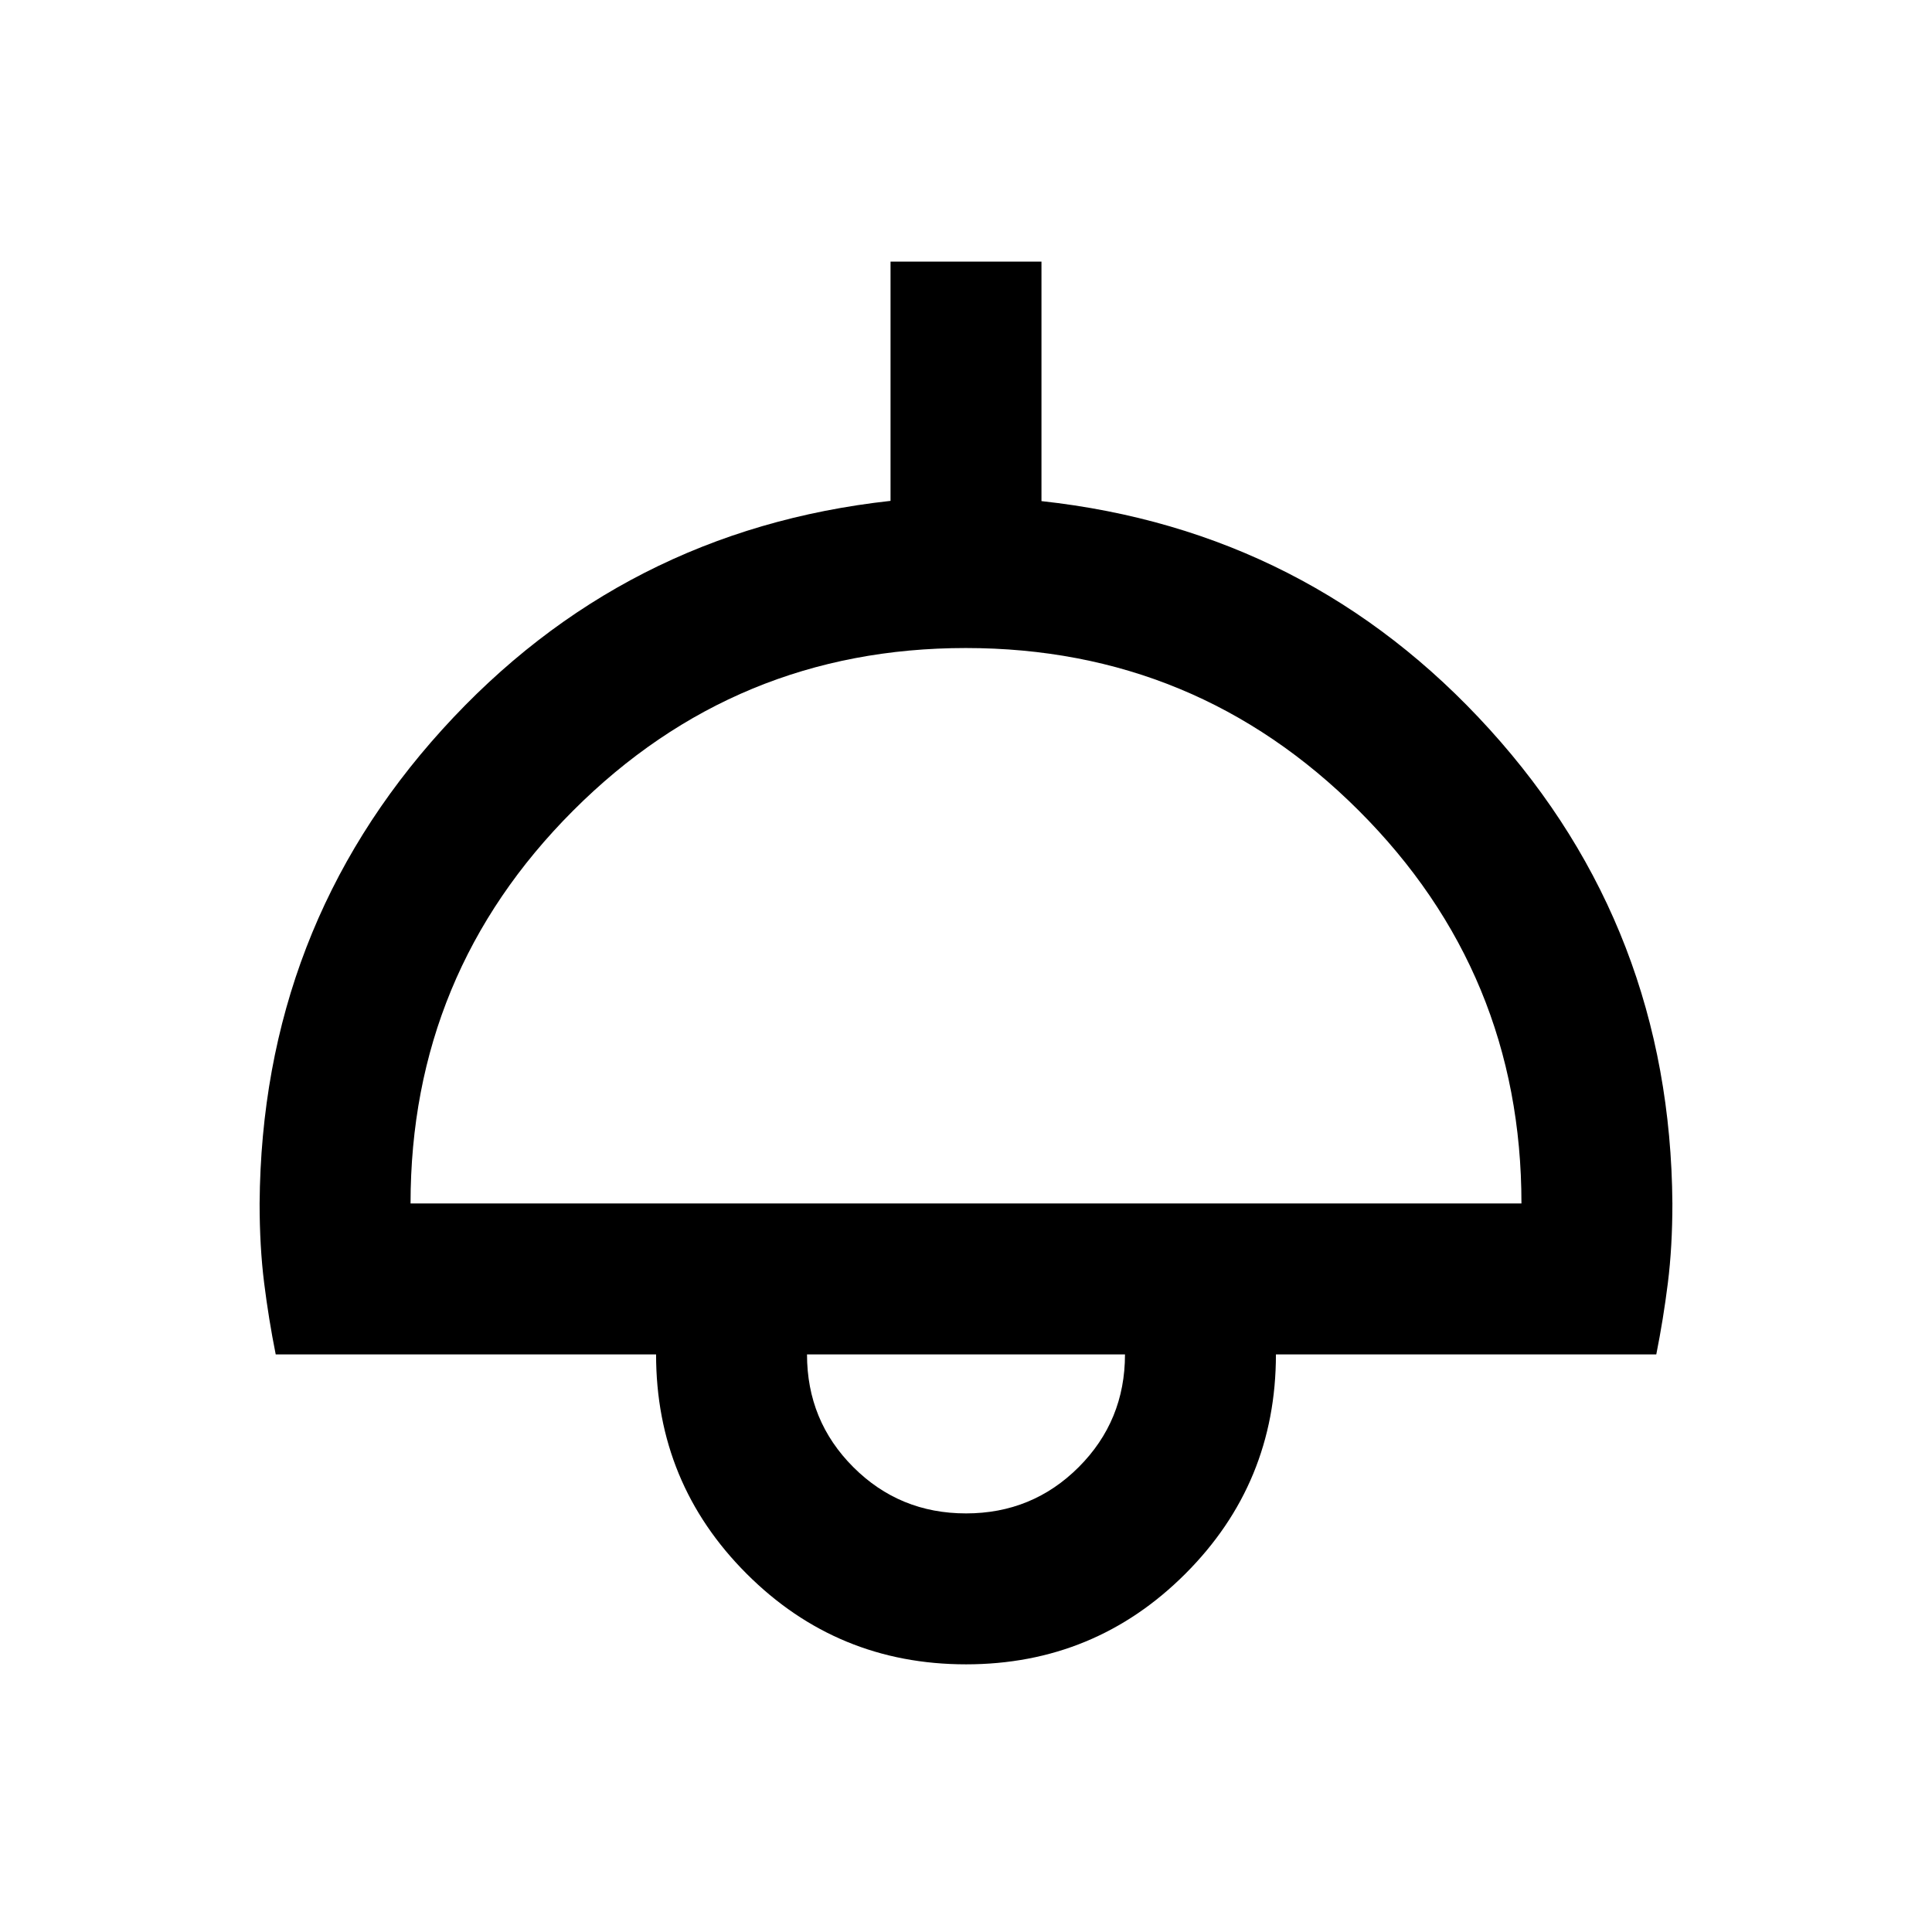 <svg xmlns="http://www.w3.org/2000/svg" height="24" viewBox="0 -960 960 960" width="24"><path d="M480-133q-64 0-109-45t-45-109H137q-3.5-17.5-5.75-35.5T129-362q1-136.5 90.75-235.5T442.5-711.12V-830h75v119q133 14.5 222.75 113.5T831-362q0 21.5-2.25 39.5T823-287H634q0 64-45 109t-109 45ZM204-362h552q0-114.5-80.86-195.25T479.89-638q-114.39 0-195.14 80.83Q204-476.34 204-362Zm276 154q33 0 56-23t23-56H401q0 33 23 56t56 23Zm0-79Z"/></svg>